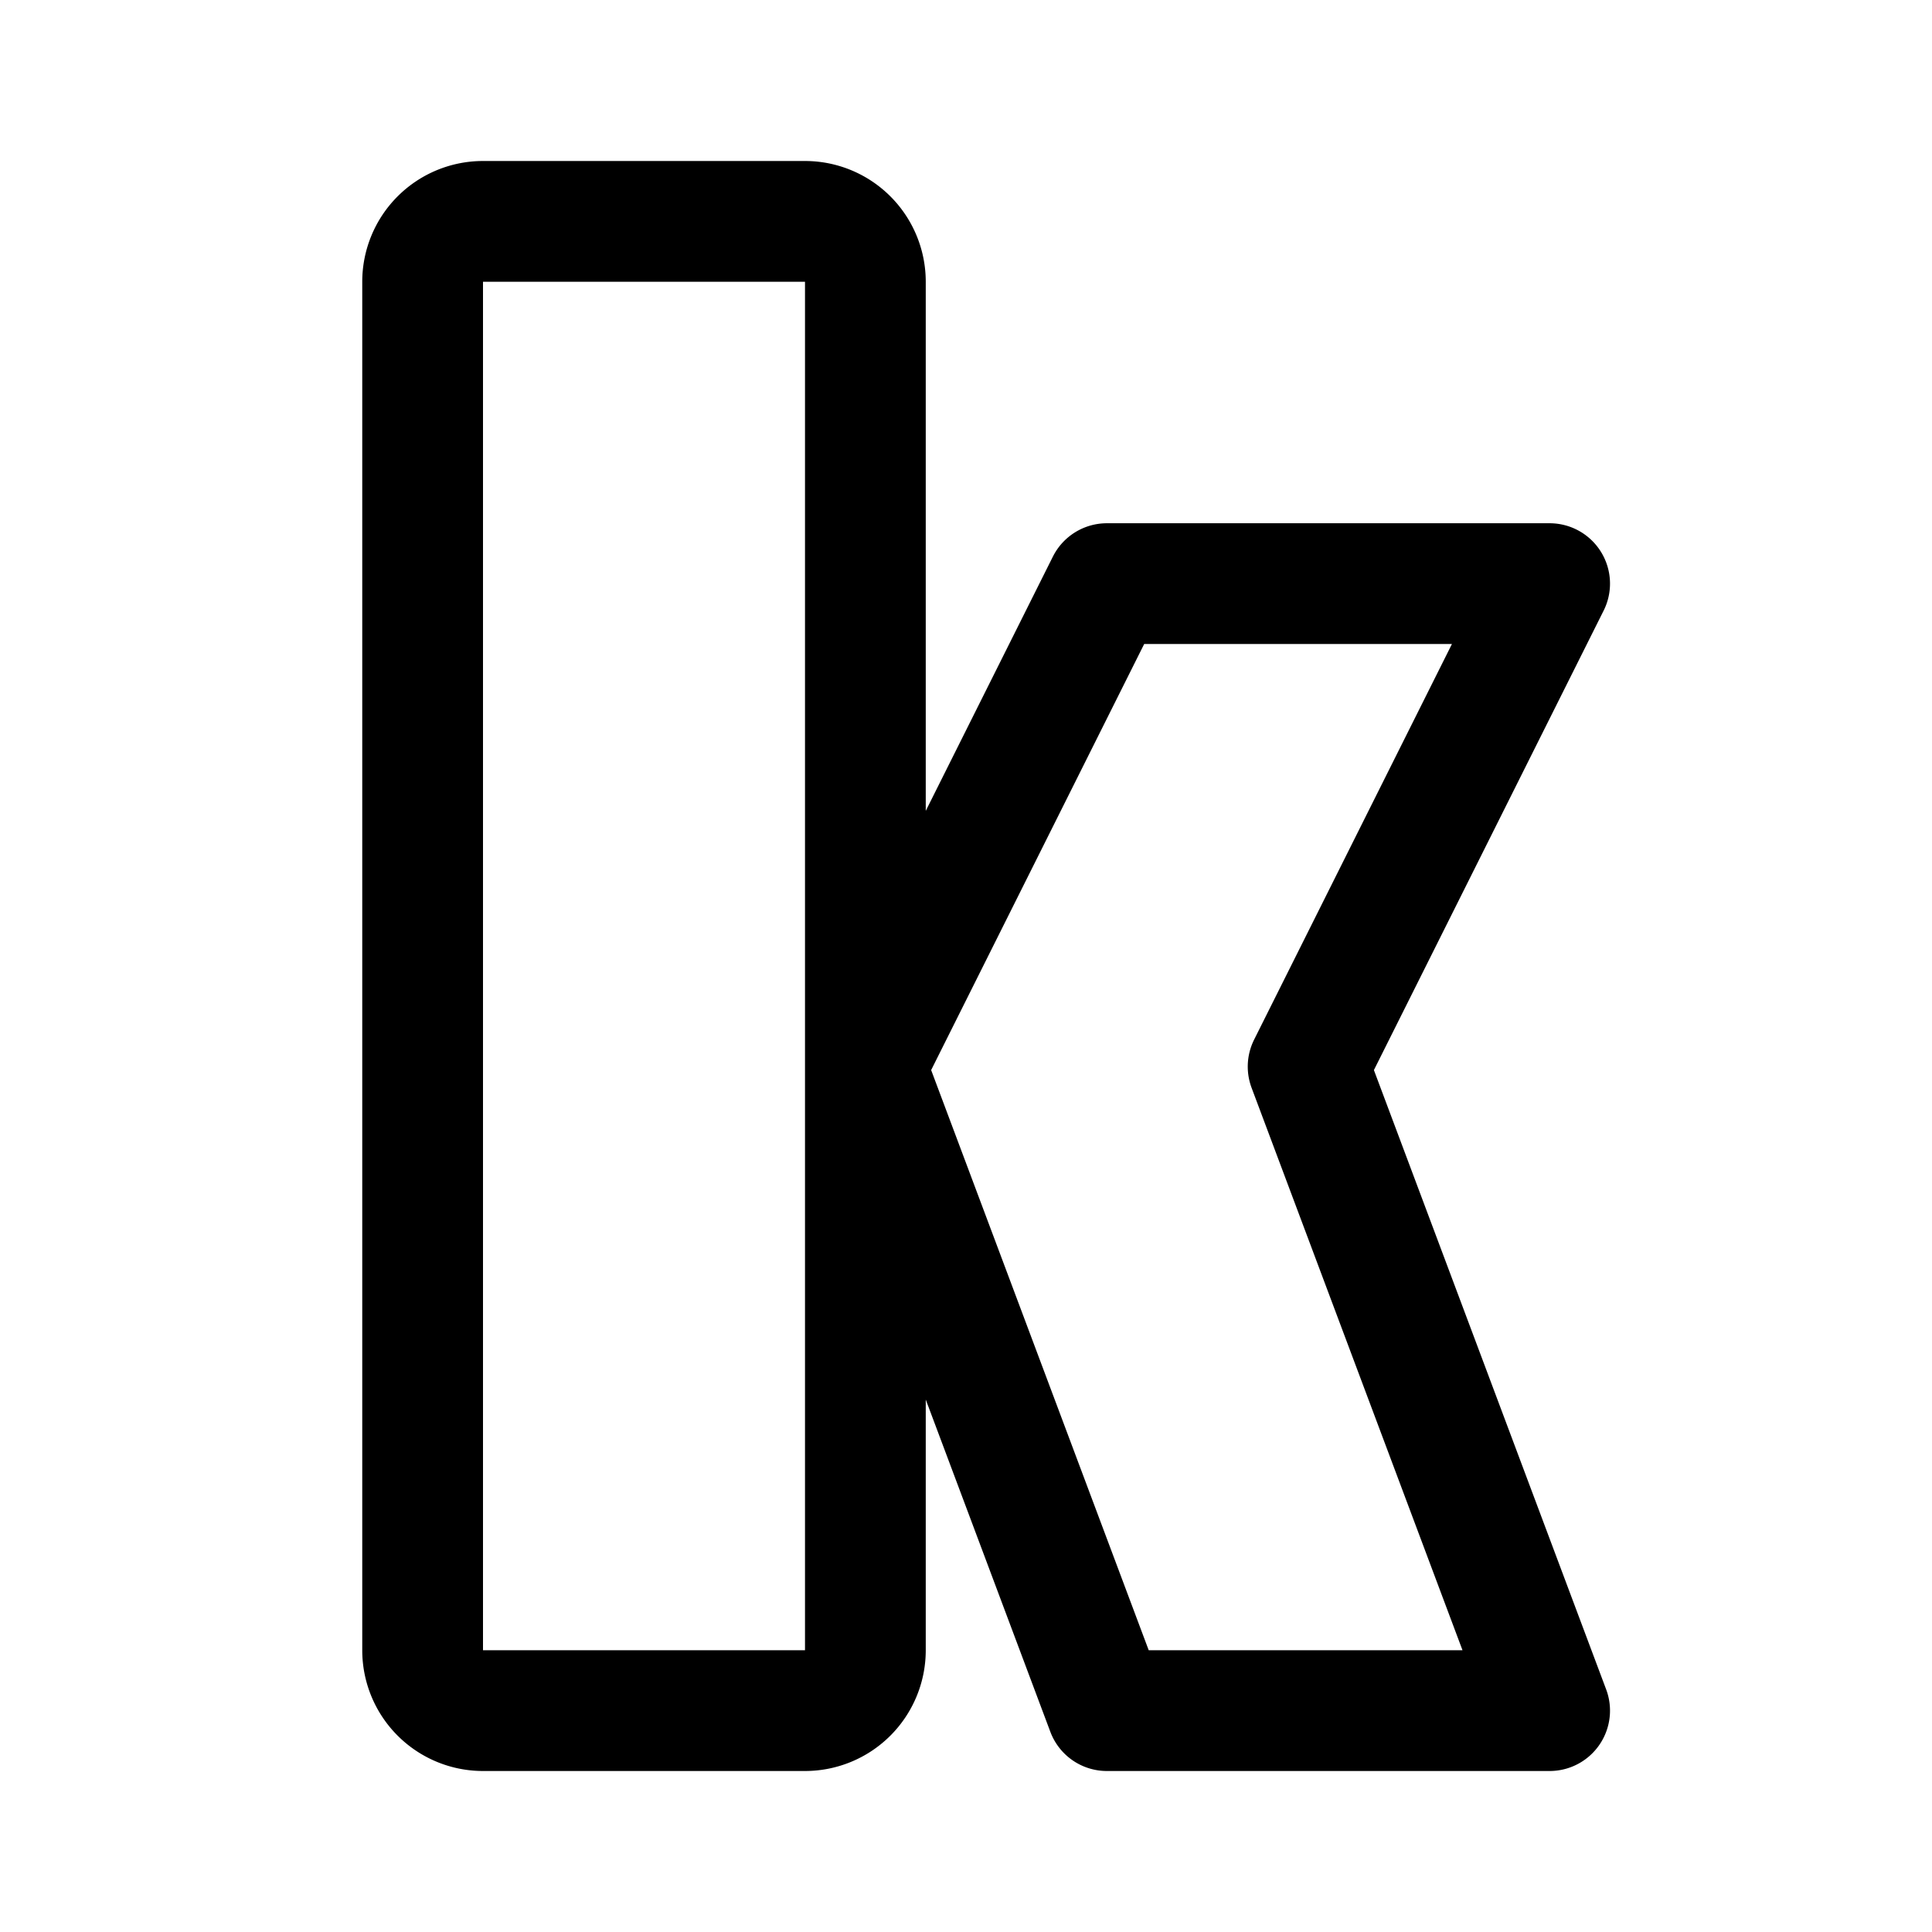 <svg xmlns="http://www.w3.org/2000/svg" width="192" height="192" fill="none"><path stroke="#000" stroke-linecap="round" stroke-linejoin="round" stroke-width="12" d="M42 28a6 6 0 0 1 6-6h32a6 6 0 0 1 6 6v136a6 6 0 0 1-6 6H48a6 6 0 0 1-6-6zm68 30h44l-24 48 24 64h-44l-24-64z"/></svg>